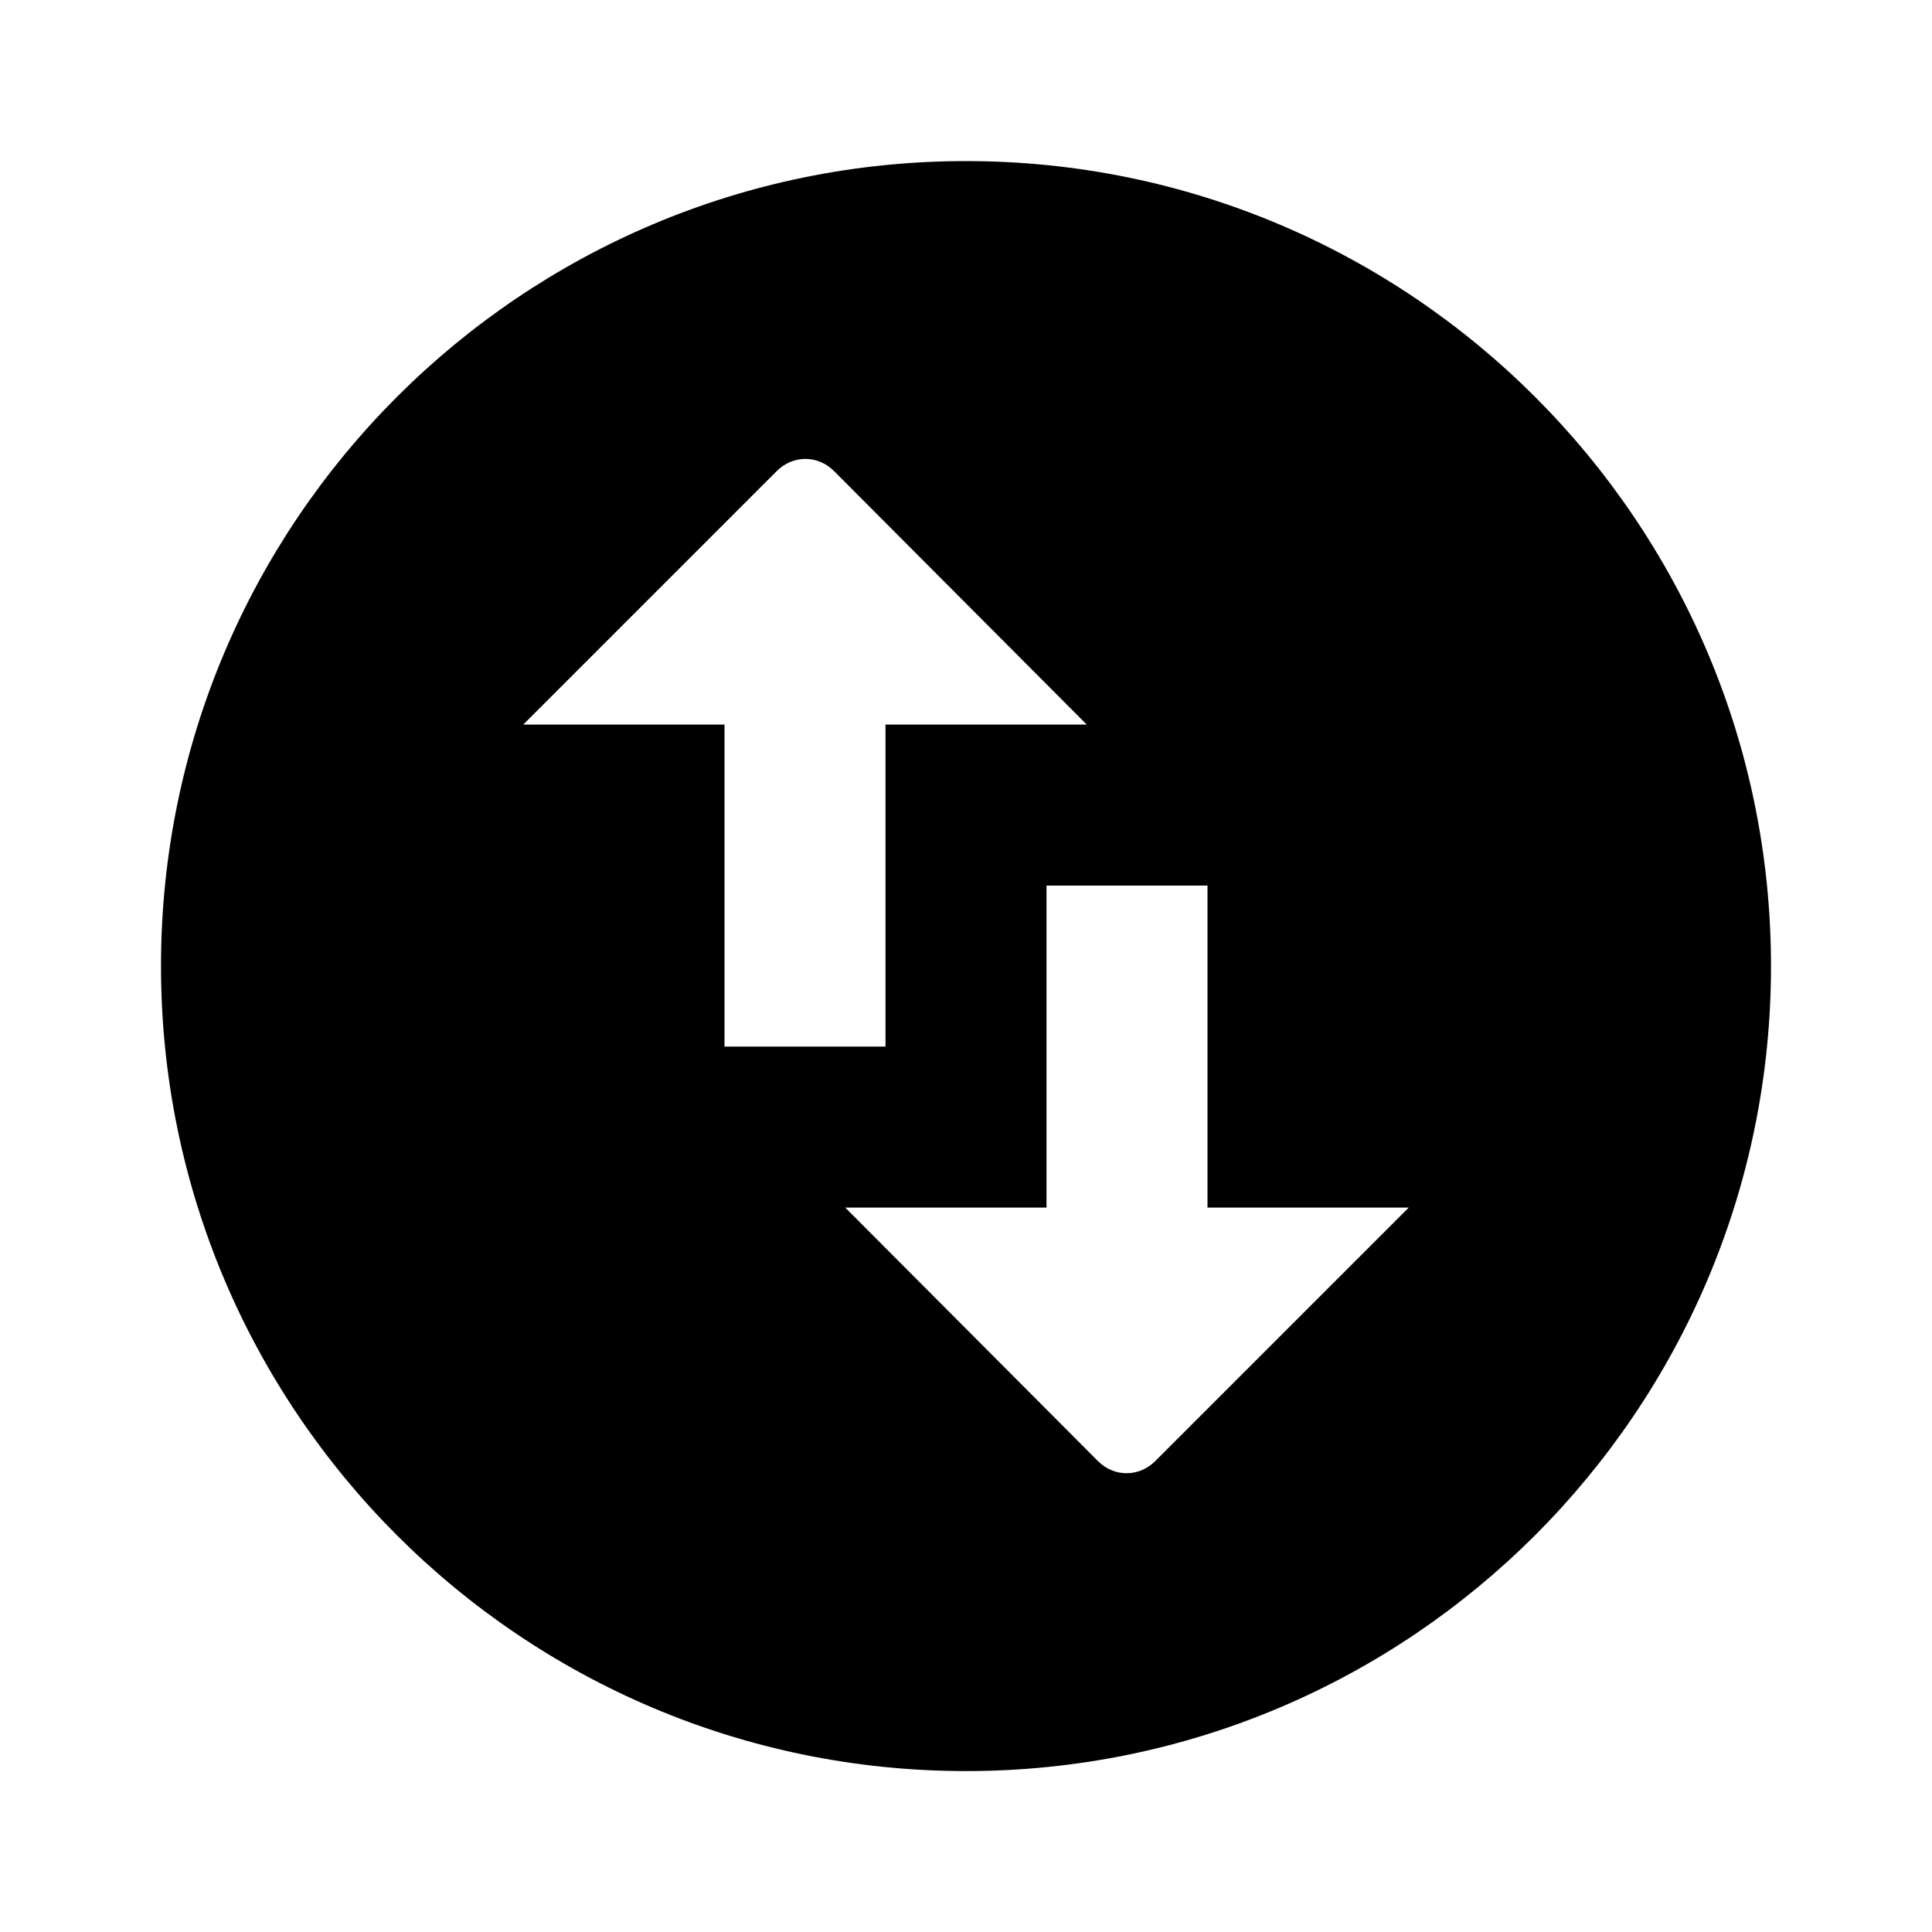 <svg   viewBox="0 0 24 24" fill="none" xmlns="http://www.w3.org/2000/svg">
<g clip-path="url(#clip0_61_15575)">
<path d="M12 2.001C6.48 2.001 2 6.481 2 12.001C2 17.521 6.48 22.001 12 22.001C17.52 22.001 22 17.521 22 12.001C22 6.481 17.52 2.001 12 2.001ZM6.5 9.001L9.65 5.851C9.85 5.651 10.16 5.651 10.36 5.851L13.5 9.001H11V13.001H9V9.001H6.5ZM14.35 18.151C14.15 18.351 13.84 18.351 13.64 18.151L10.5 15.001H13V11.001H15V15.001H17.5L14.35 18.151Z" fill="black"/>
</g>
<defs>
<clipPath id="clip0_61_15575">
<rect width="24" height="24" fill="white" transform="translate(0 0.001)"/>
</clipPath>
</defs>
</svg>
